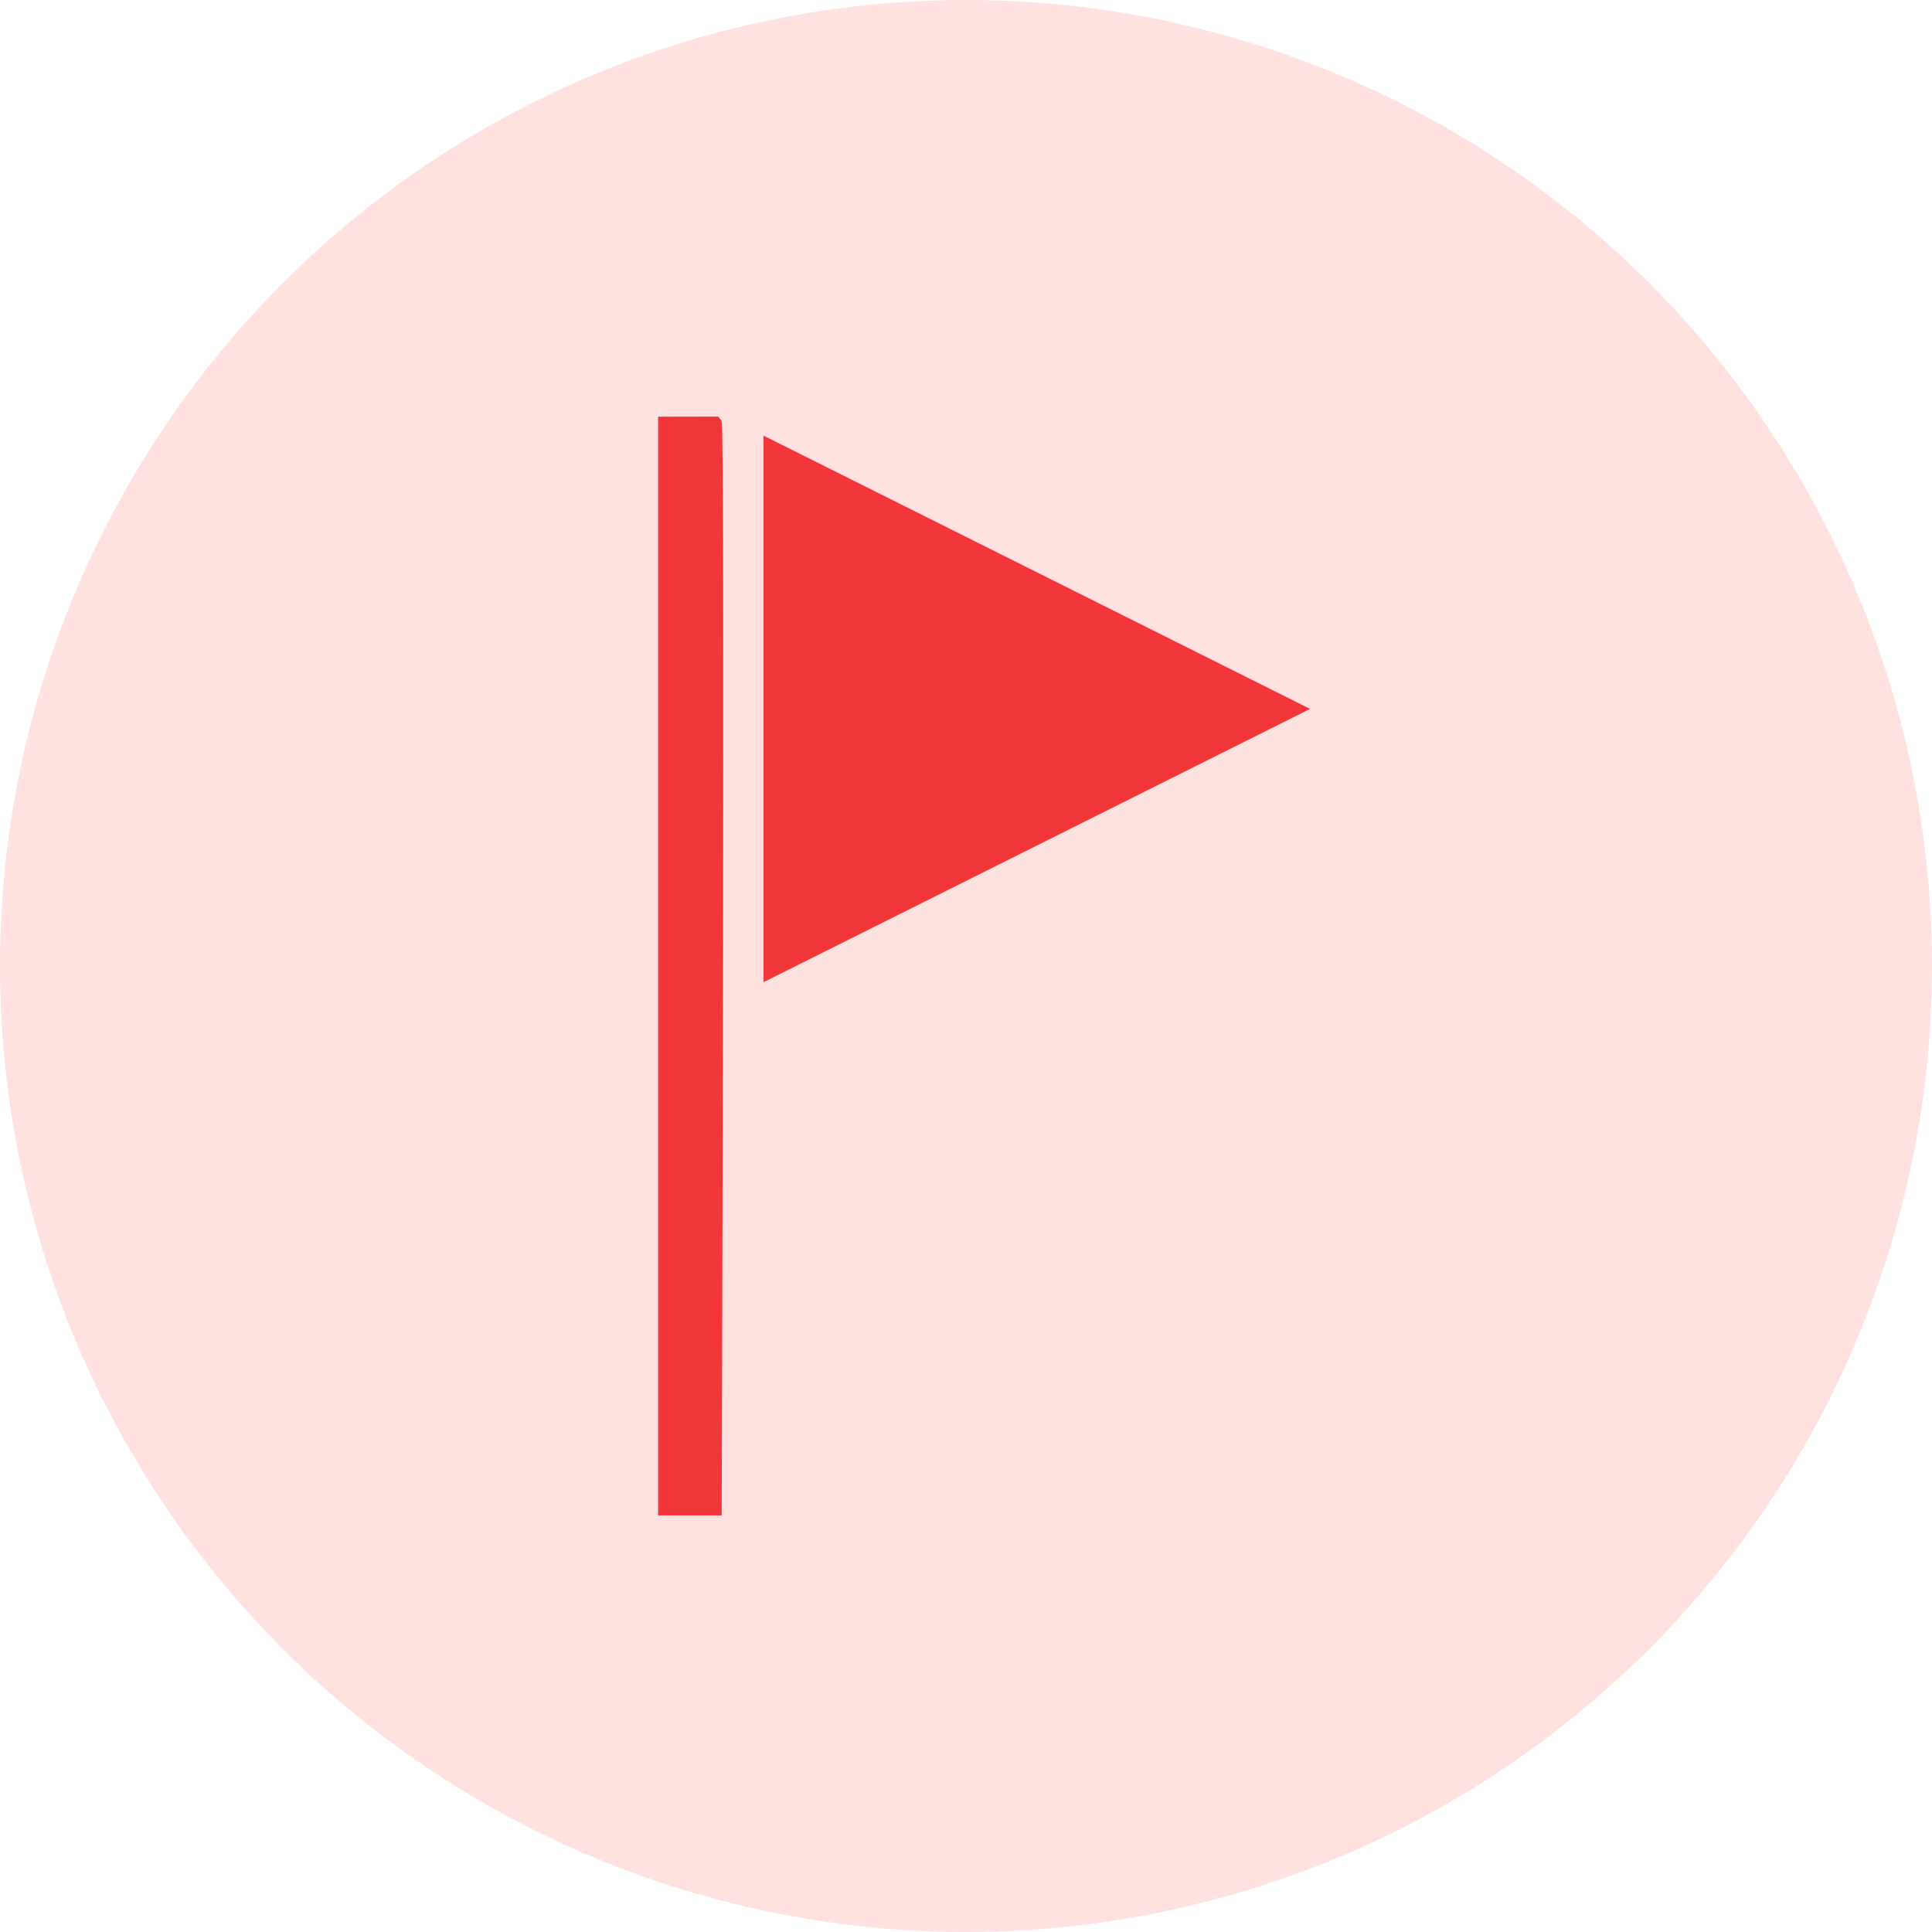 <svg width="64" height="64" viewBox="0 0 64 64" fill="none" xmlns="http://www.w3.org/2000/svg">
<circle cx="32" cy="32" r="32" fill="#FFE1DF"/>
<path fill-rule="evenodd" clip-rule="evenodd" d="M25.492 14.754V32.212L42.95 23.483L25.492 14.754ZM22 50V14.003L23.707 14C23.821 14.126 23.707 50 23.707 50H22Z" fill="#F1373A" stroke="#F1373A" stroke-width="0.4"/>
</svg>
